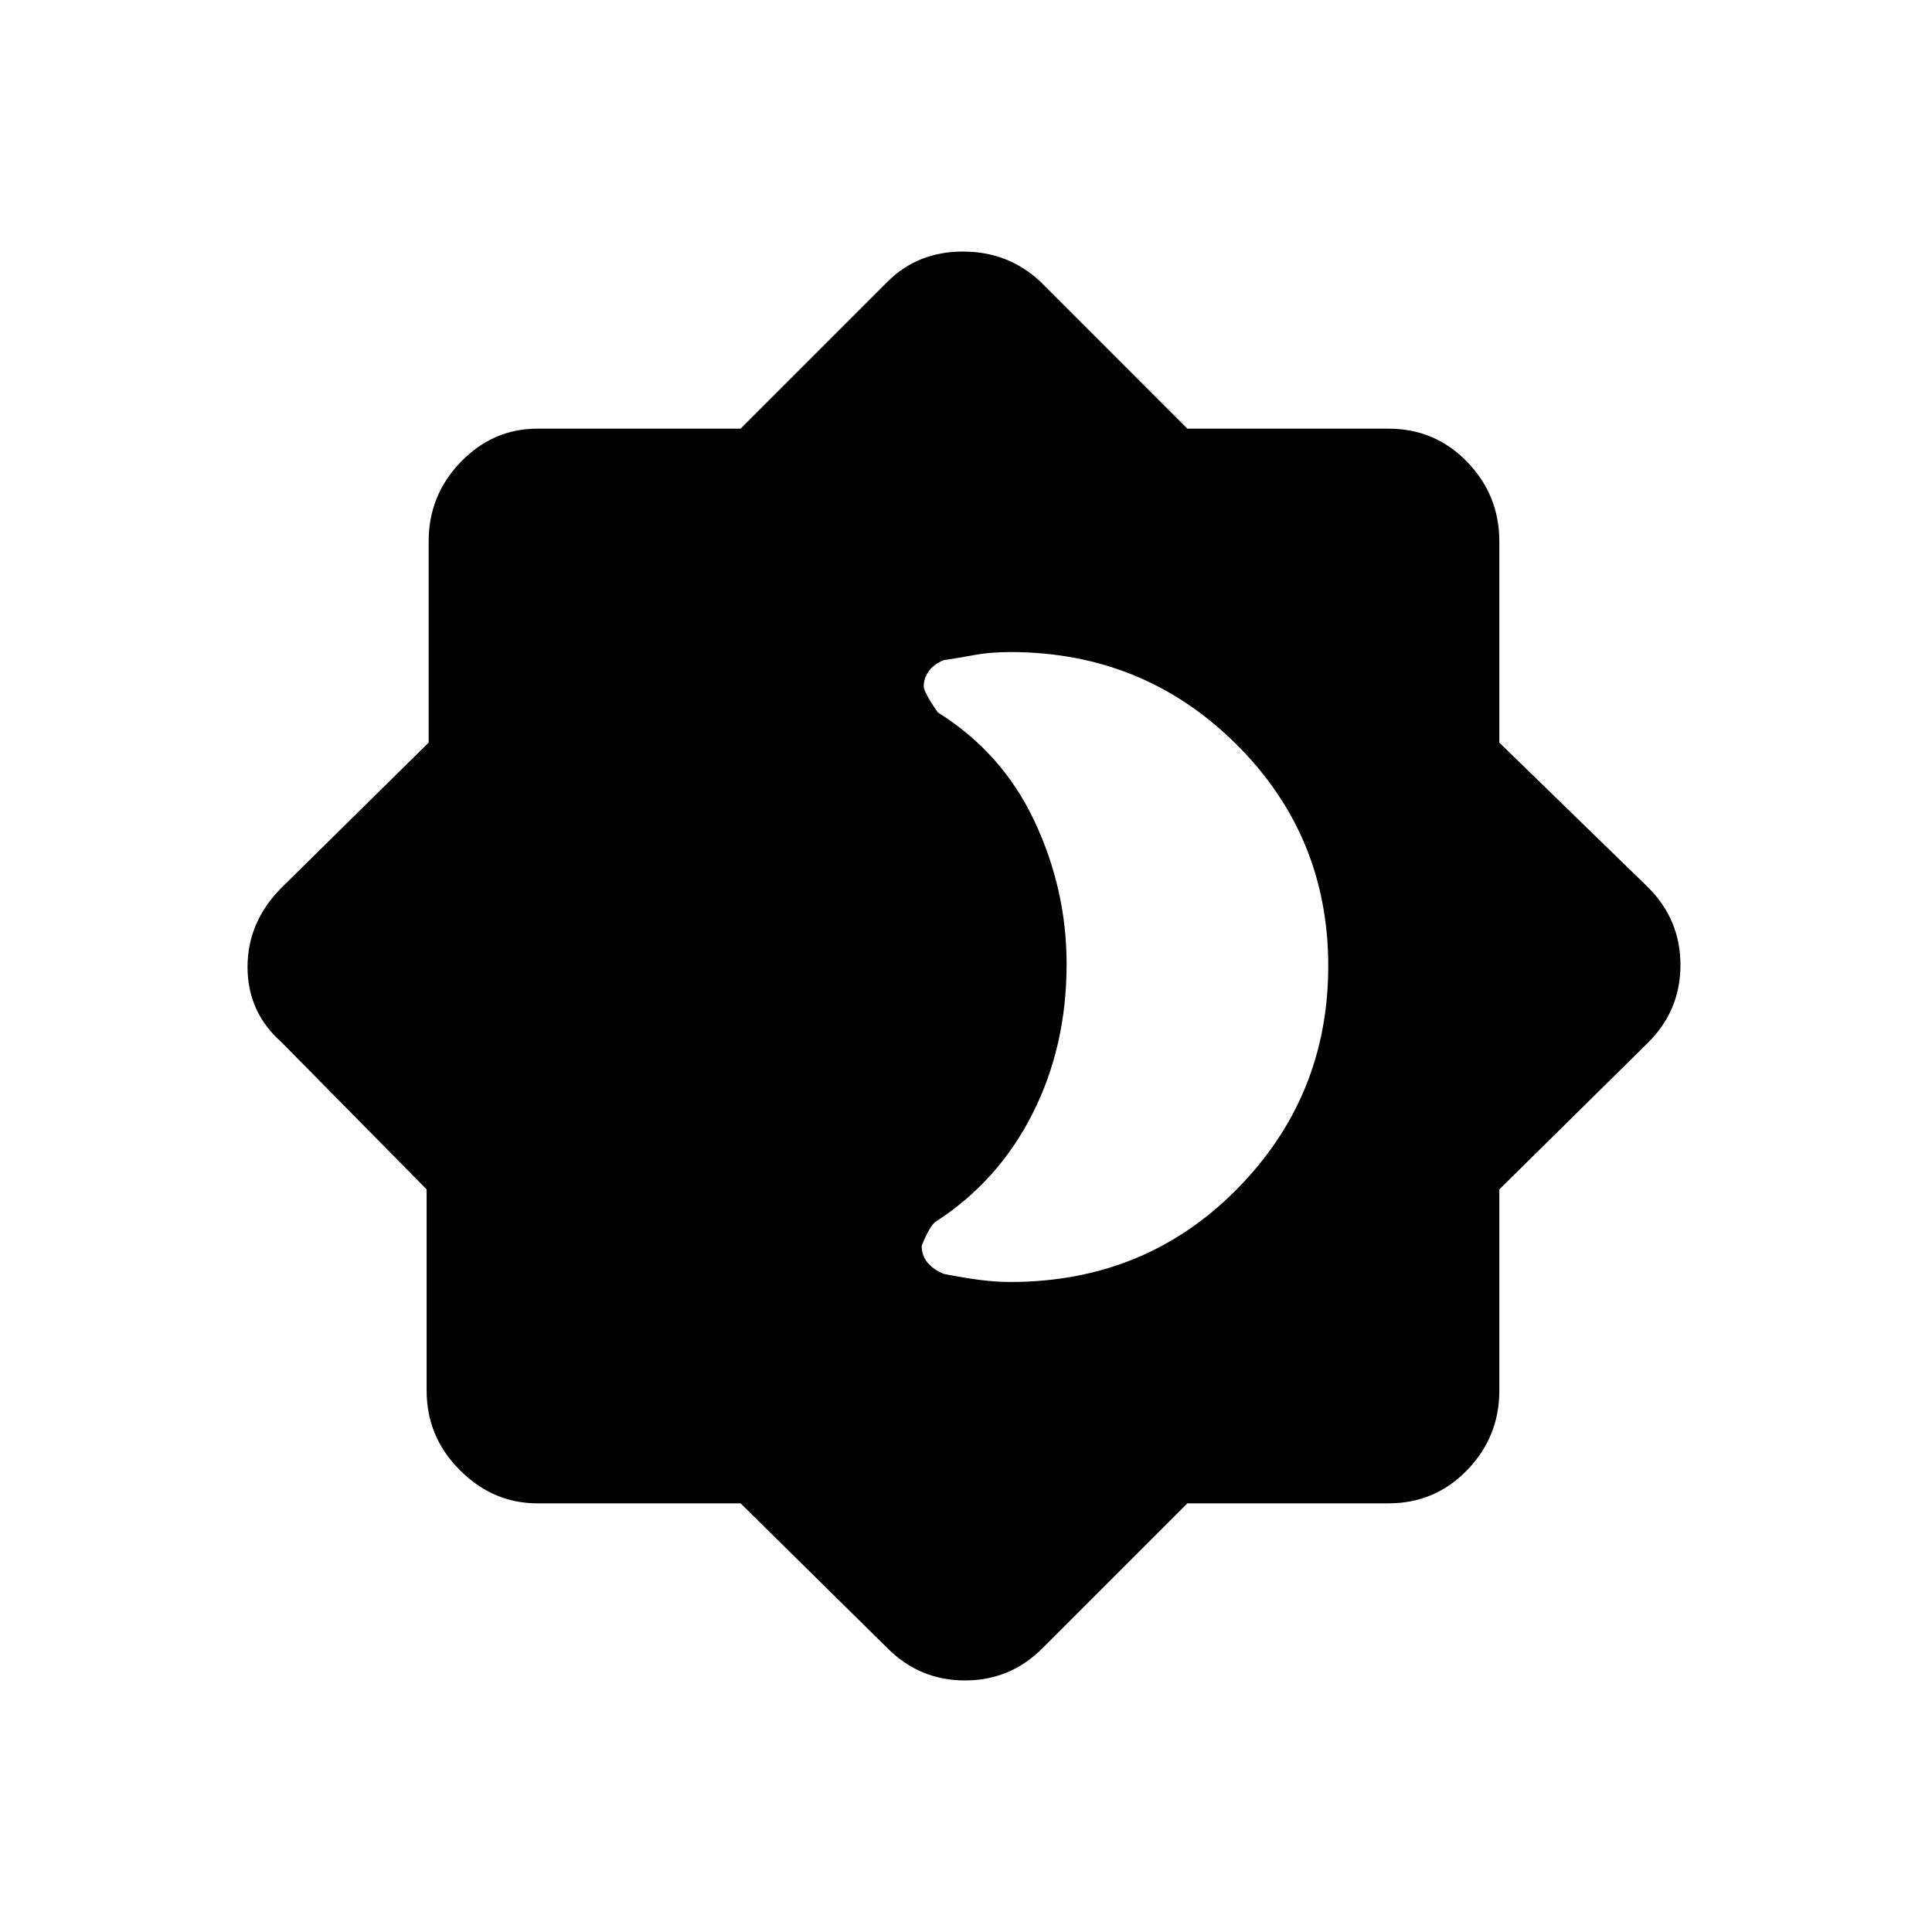 <svg xmlns="http://www.w3.org/2000/svg" height="40" width="40"><path d="M15.333 31.125h-4.208q-.917 0-1.604-.687-.688-.688-.688-1.646v-4.167l-3-3.042q-.708-.625-.708-1.562 0-.938.708-1.646l3.042-3v-4.167q0-.958.667-1.646.666-.687 1.583-.687h4.208l3.042-3.042q.625-.625 1.563-.625.937 0 1.604.625l3.041 3.042h4.167q.958 0 1.625.687.667.688.667 1.646v4.167l3.083 3q.667.667.667 1.604 0 .938-.667 1.604l-3.083 3.042v4.167q0 .958-.667 1.646-.667.687-1.625.687h-4.167l-3 3q-.666.667-1.604.667-.937 0-1.604-.667Zm5.584-4.583q2.791 0 4.687-1.917Q27.5 22.708 27.5 20t-1.917-4.604Q23.667 13.5 20.917 13.5q-.417 0-.75.062-.334.063-.625.105-.209.083-.313.229-.104.146-.104.312 0 .125.292.542 1.333.833 2 2.25.666 1.417.666 2.958 0 1.709-.708 3.104-.708 1.396-2 2.23-.125.083-.292.5 0 .208.125.354t.334.229q.416.083.75.125.333.042.625.042Z"/></svg>